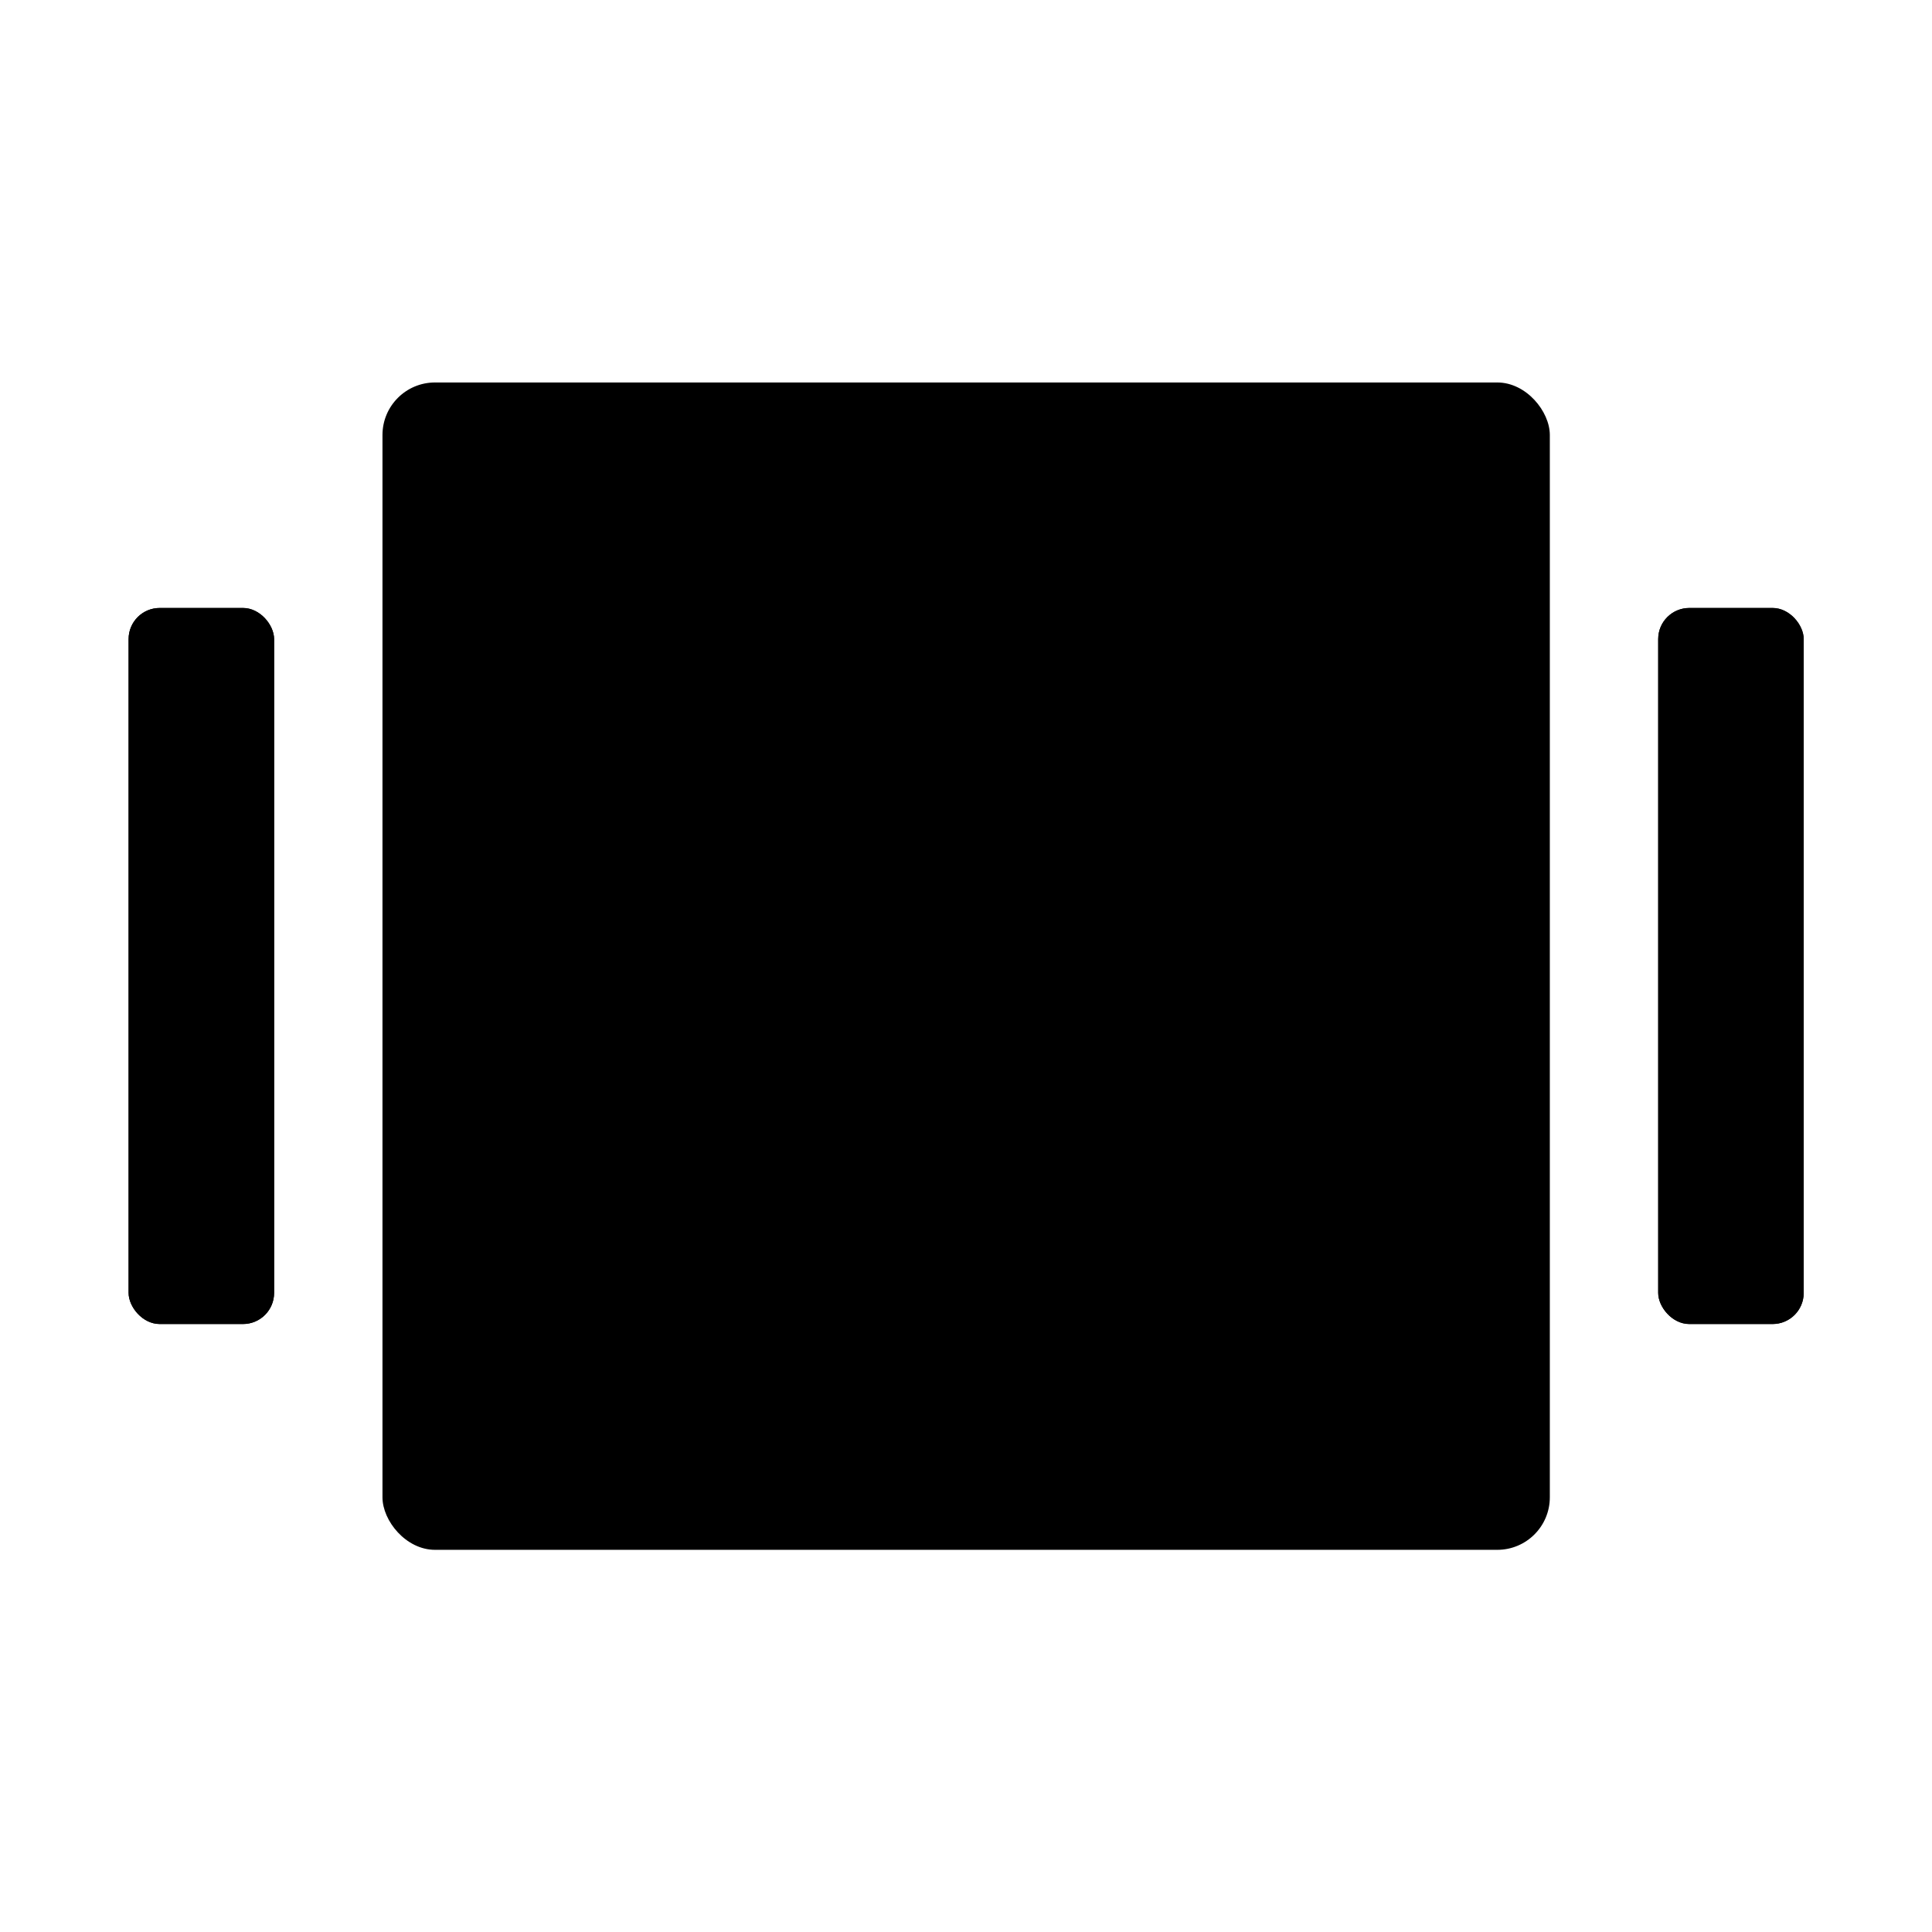<svg xmlns="http://www.w3.org/2000/svg" viewBox="0 0 64 64">
<rect x="54.93" y="20.14" width="4.82" height="23.72" rx="1.03" ry="1.03"/><rect x="4.26" y="20.14" width="4.82" height="23.72" rx="1.03" ry="1.03"/><rect x="12.67" y="12.67" width="38.67" height="38.67" rx="1.74" ry="1.74"/><rect x="54.93" y="20.14" width="4.82" height="23.72" rx="1.03" ry="1.03"/><rect x="4.26" y="20.14" width="4.82" height="23.72" rx="1.03" ry="1.03"/><circle class="cls-1" cx="40.17" cy="21.14" r="2.93"/><path class="cls-1" d="M44.65,46a.72.72,0,0,1-.75.47l-24.81,0a1,1,0,0,1-.95-.61.94.94,0,0,1,.14-1.09l8.88-10.8a1.48,1.48,0,0,1,1.2-.59,1.51,1.51,0,0,1,1.2.56l3.38,3.92a1.43,1.43,0,0,0,1.06.46,1.29,1.29,0,0,0,1-.43l.92-1a1.13,1.13,0,0,1,.87-.36,1.17,1.17,0,0,1,.89.39l6.84,8.23A.83.83,0,0,1,44.65,46Z"/>
</svg>